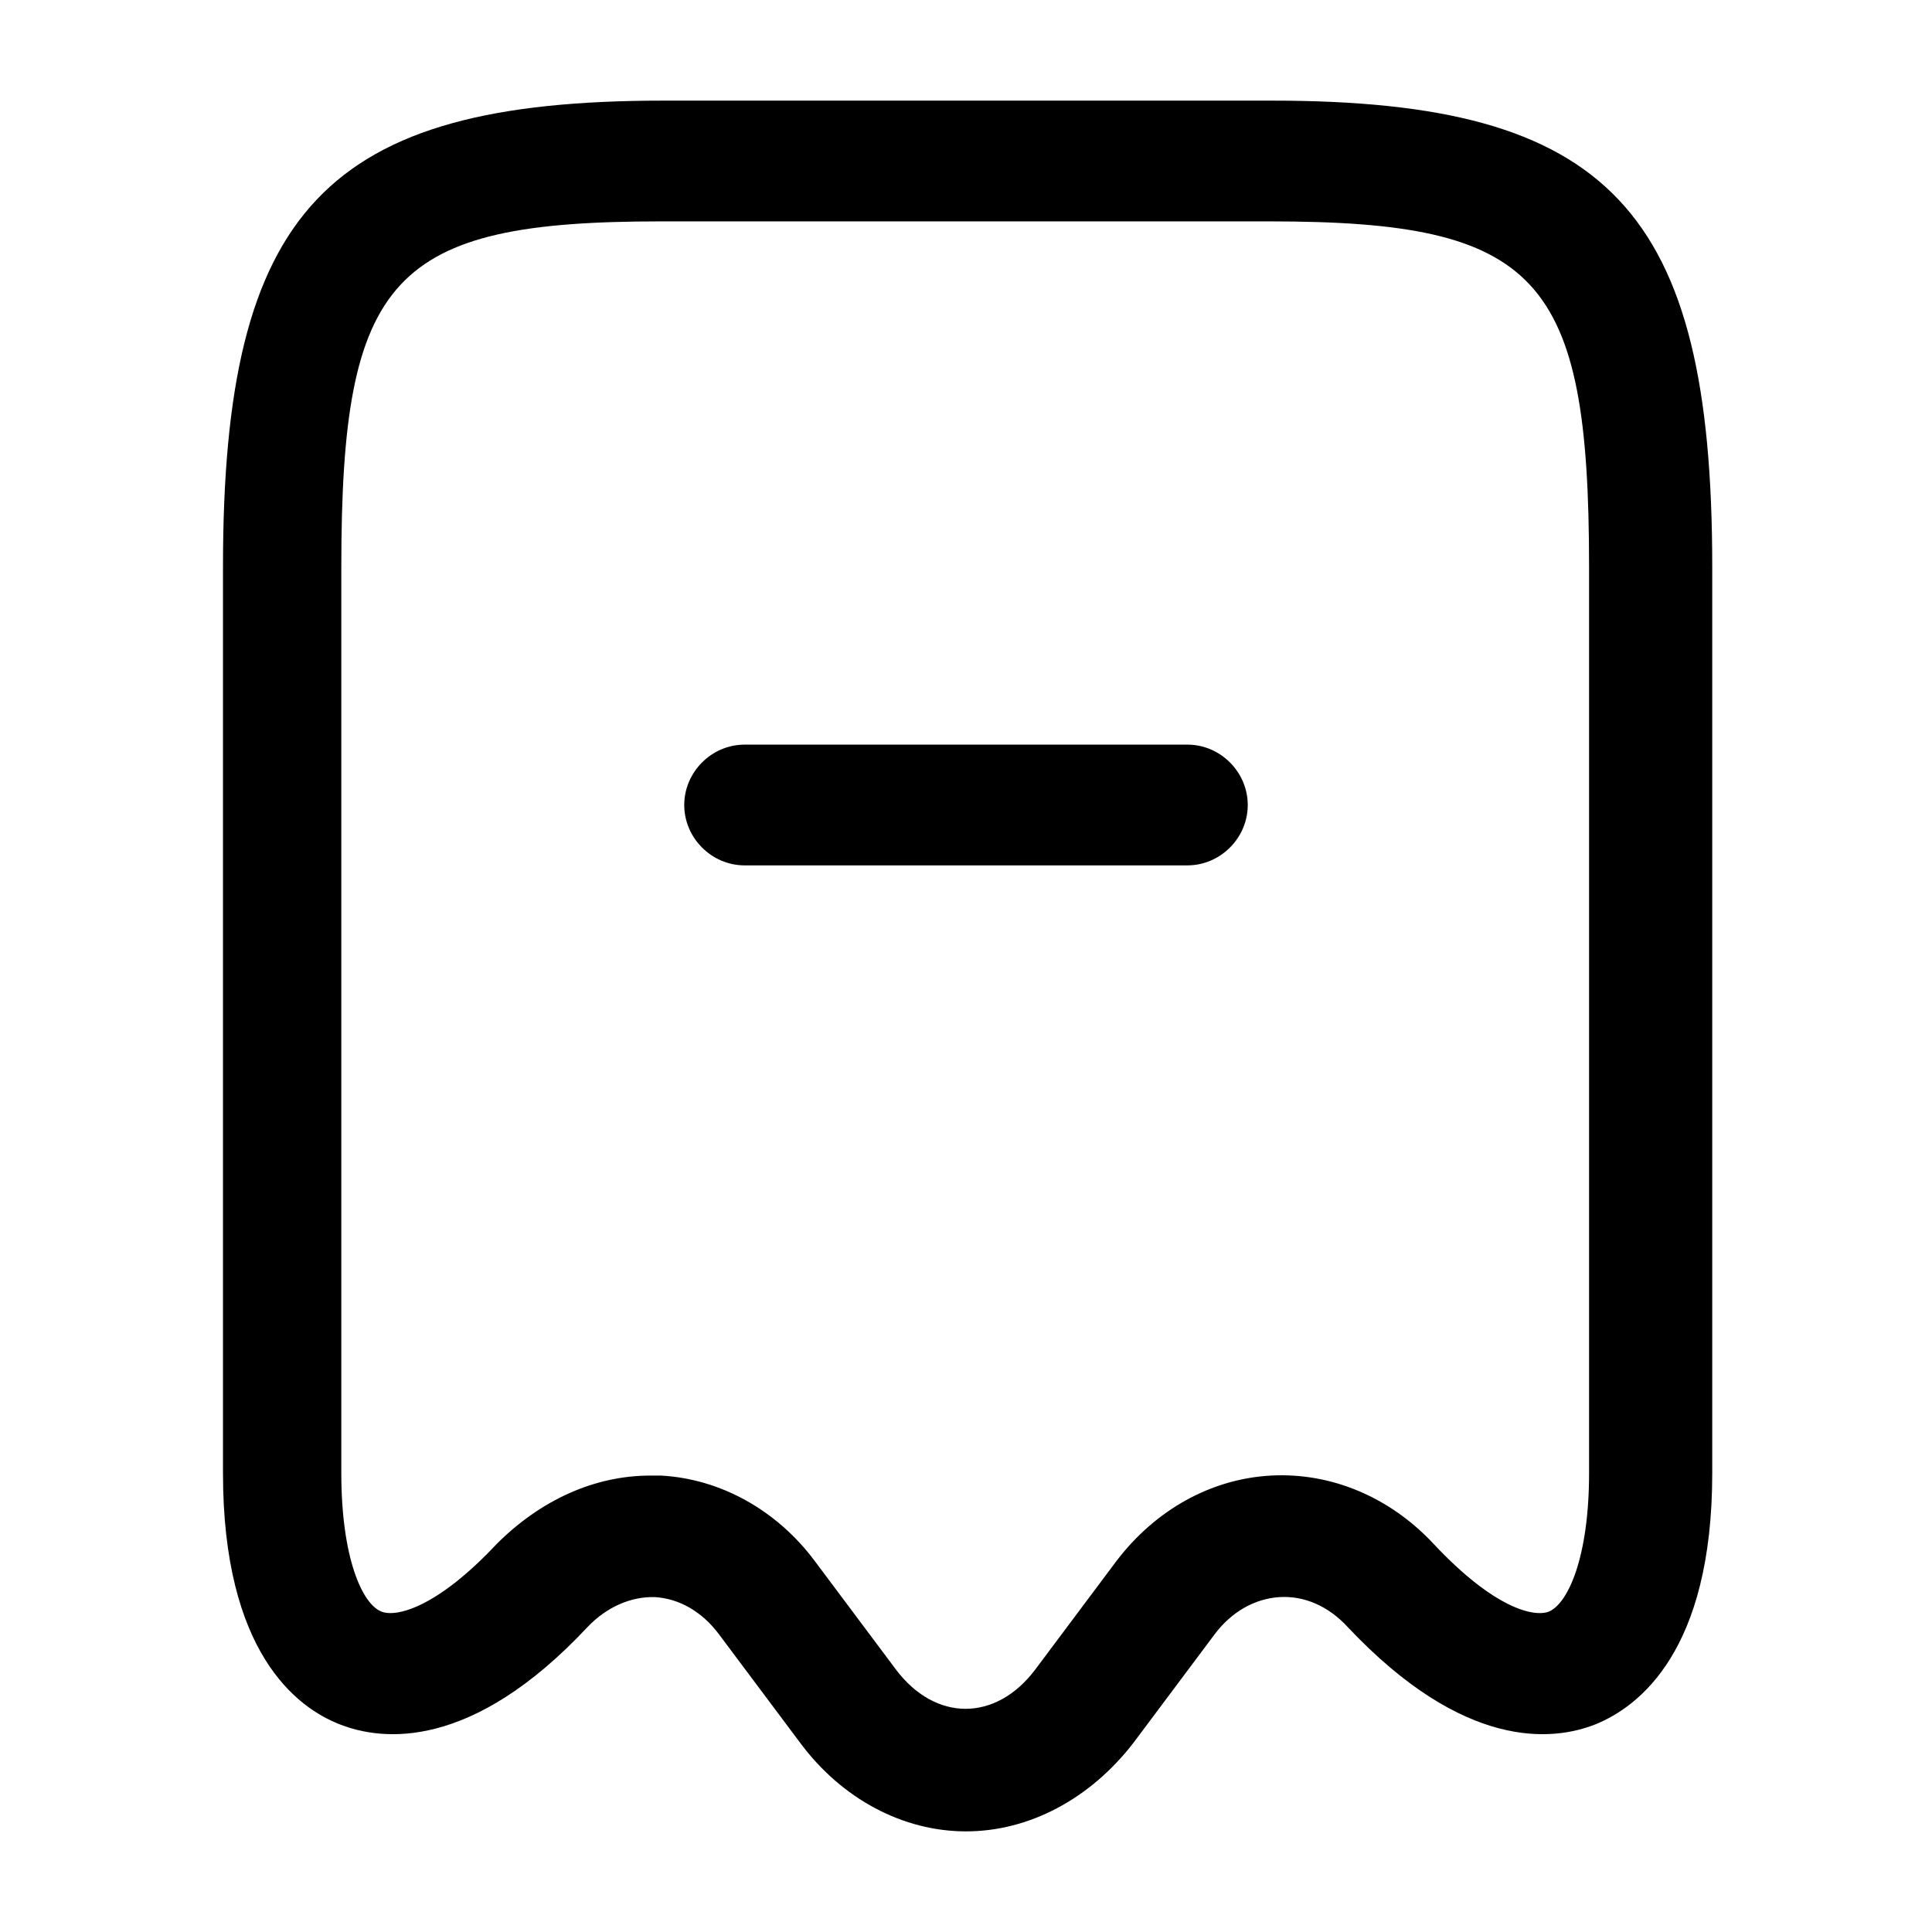<?xml version="1.0" encoding="UTF-8"?>
<svg width="24" height="24" viewBox="0 0 24 24" xmlns="http://www.w3.org/2000/svg">
 <path d="m12 22.75c-0.78 0-1.54-0.4-2.06-1.1l-1.01-1.35c-0.21-0.28-0.49-0.44-0.79-0.46-0.3-0.01-0.6 0.12-0.84 0.37l-0.55-0.51 0.55 0.51c-1.44 1.54-2.55 1.42-3.08 1.21-0.54-0.21-1.45-0.9-1.45-3.12v-11.26c0-4.44 1.28-5.79 5.47-5.79h7.56c4.19 0 5.47 1.35 5.47 5.79v11.26c0 2.21-0.91 2.9-1.45 3.12-0.53 0.21-1.63 0.33-3.08-1.21-0.24-0.26-0.54-0.39-0.85-0.37-0.3 0.02-0.59 0.18-0.8 0.46l-1.01 1.35c-0.54 0.7-1.3 1.1-2.08 1.1zm-3.92-4.42h0.13c0.74 0.04 1.44 0.43 1.91 1.06l1.01 1.35c0.49 0.65 1.24 0.65 1.73 0l1.01-1.35c0.48-0.63 1.17-1.02 1.92-1.06s1.48 0.27 2.02 0.85c0.76 0.81 1.25 0.91 1.43 0.84 0.24-0.1 0.5-0.68 0.5-1.72v-11.26c0-3.61-0.63-4.29-3.97-4.29h-7.56c-3.34 0-3.97 0.68-3.97 4.29v11.26c0 1.05 0.26 1.63 0.5 1.72 0.17 0.07 0.67-0.03 1.43-0.84 0.55-0.55 1.22-0.85 1.91-0.85z"/>
 <path d="m14.75 10.75h-5.5c-0.41 0-0.75-0.34-0.75-0.75s0.34-0.75 0.75-0.75h5.5c0.41 0 0.75 0.34 0.75 0.75s-0.34 0.75-0.75 0.75z"/>
</svg>
